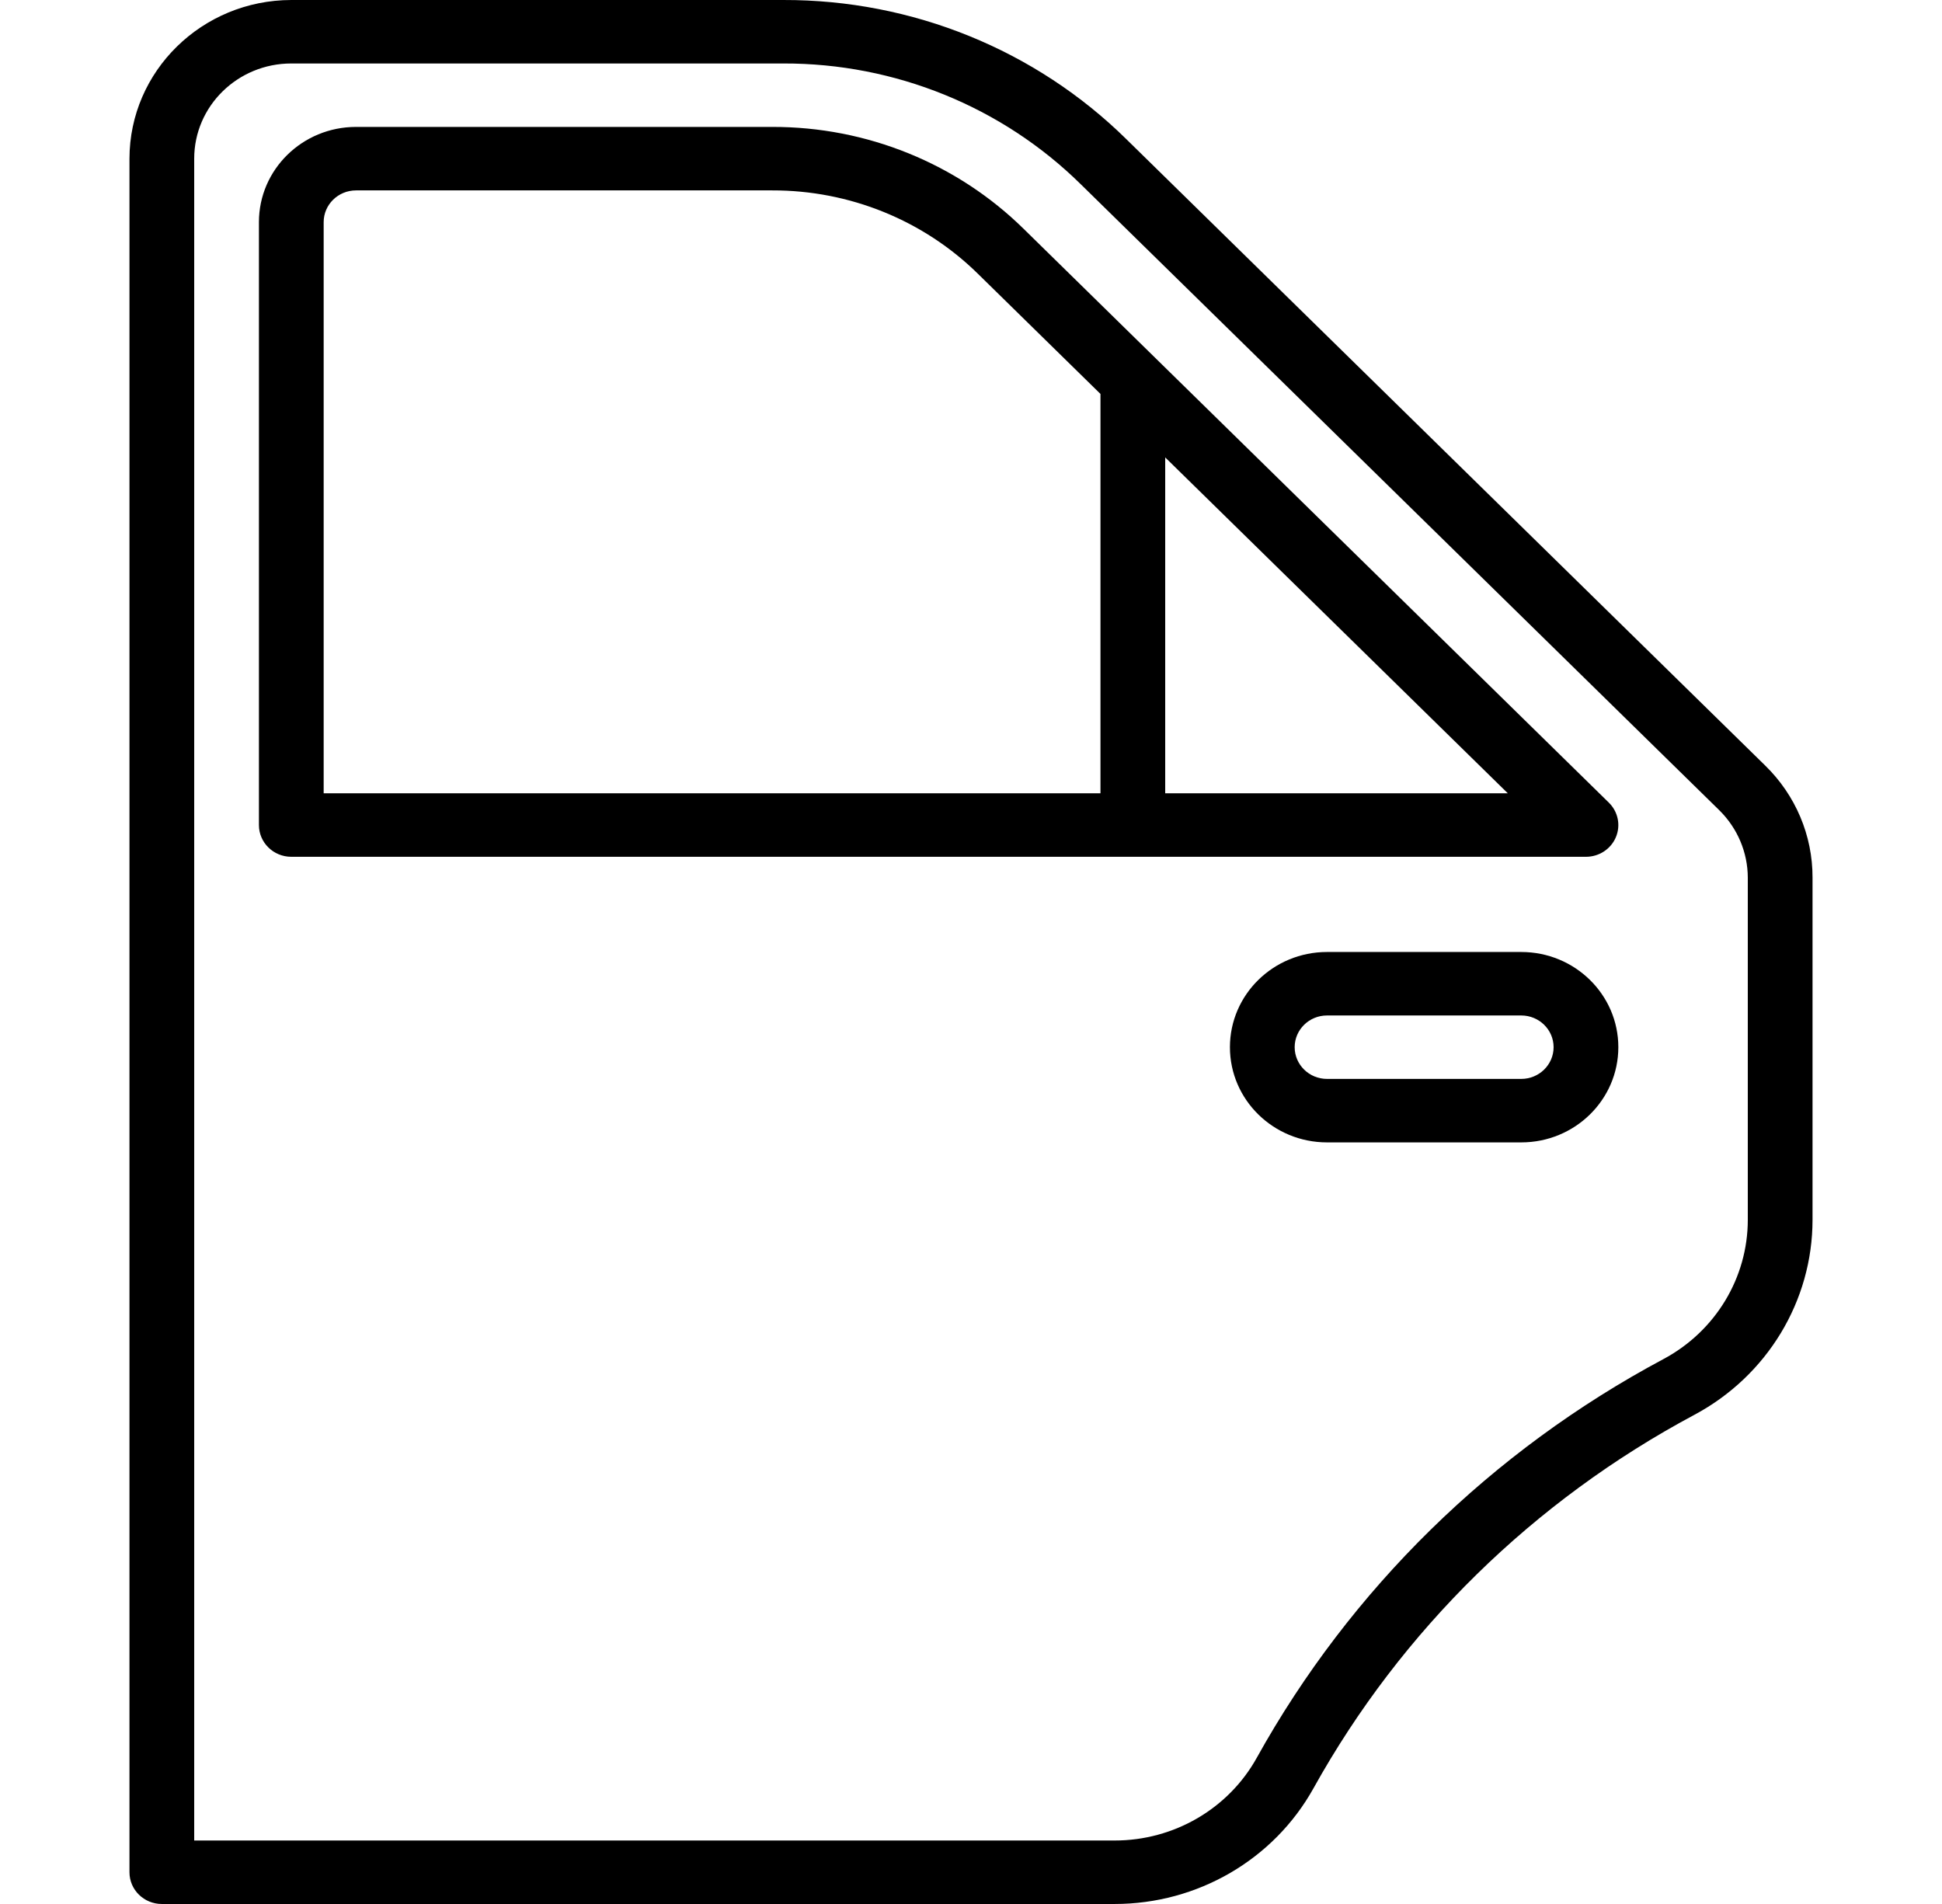 <svg width="51" height="50" viewBox="0 0 51 50" fill="none" xmlns="http://www.w3.org/2000/svg">
<g id="car (3)" clip-path="url(#clip0_45_573)">
<g id="Group">
<g id="Group_2">
<path id="Vector" d="M46.355 20.102L29.587 3.662C27.201 1.309 23.954 -0.009 20.57 4.96492e-05H7.65C5.304 0.003 3.403 1.867 3.4 4.167V49.167C3.4 49.627 3.78 50 4.25 50H29.272C31.45 50 33.453 48.834 34.495 46.96C36.799 42.816 40.272 39.411 44.499 37.153C46.41 36.13 47.6 34.166 47.6 32.032V23.047C47.603 21.942 47.155 20.881 46.355 20.102ZM45.9 32.032C45.9 33.557 45.05 34.96 43.685 35.69C39.171 38.1 35.462 41.736 33.004 46.162C32.259 47.501 30.828 48.334 29.272 48.333H5.1V4.167C5.1 2.786 6.242 1.667 7.65 1.667H20.57C23.502 1.659 26.316 2.802 28.384 4.84L45.154 21.28C45.63 21.75 45.898 22.385 45.9 23.047V32.032Z" fill="black"/>
</g>
</g>
<g id="Group_3">
<g id="Group_4">
<path id="Vector_2" d="M42.251 21.078L26.891 6.018C25.141 4.293 22.761 3.327 20.279 3.333H9.35C7.942 3.333 6.8 4.453 6.8 5.833V21.667C6.8 22.127 7.181 22.5 7.65 22.5H41.65C41.994 22.5 42.304 22.297 42.435 21.986C42.567 21.674 42.494 21.316 42.251 21.078ZM28.9 20.833H8.5V5.833C8.5 5.373 8.881 5 9.35 5H20.279C22.309 4.995 24.257 5.785 25.689 7.197L28.9 10.345V20.833ZM30.6 20.833V12.012L39.598 20.833H30.6Z" fill="black"/>
</g>
</g>
<g id="Group_5">
<g id="Group_6">
<path id="Vector_3" d="M39.95 25H34.85C33.442 25 32.3 26.119 32.3 27.5C32.3 28.881 33.442 30 34.85 30H39.95C41.358 30 42.5 28.881 42.5 27.5C42.5 26.119 41.358 25 39.95 25ZM39.95 28.333H34.85C34.381 28.333 34 27.96 34 27.5C34 27.04 34.381 26.667 34.85 26.667H39.95C40.419 26.667 40.8 27.04 40.8 27.5C40.8 27.96 40.419 28.333 39.95 28.333Z" fill="black"/>
</g>
</g>
</g>
<defs>
<clipPath id="clip0_45_573">
<rect width="51" height="50" fill="white"/>
</clipPath>
</defs>
</svg>
